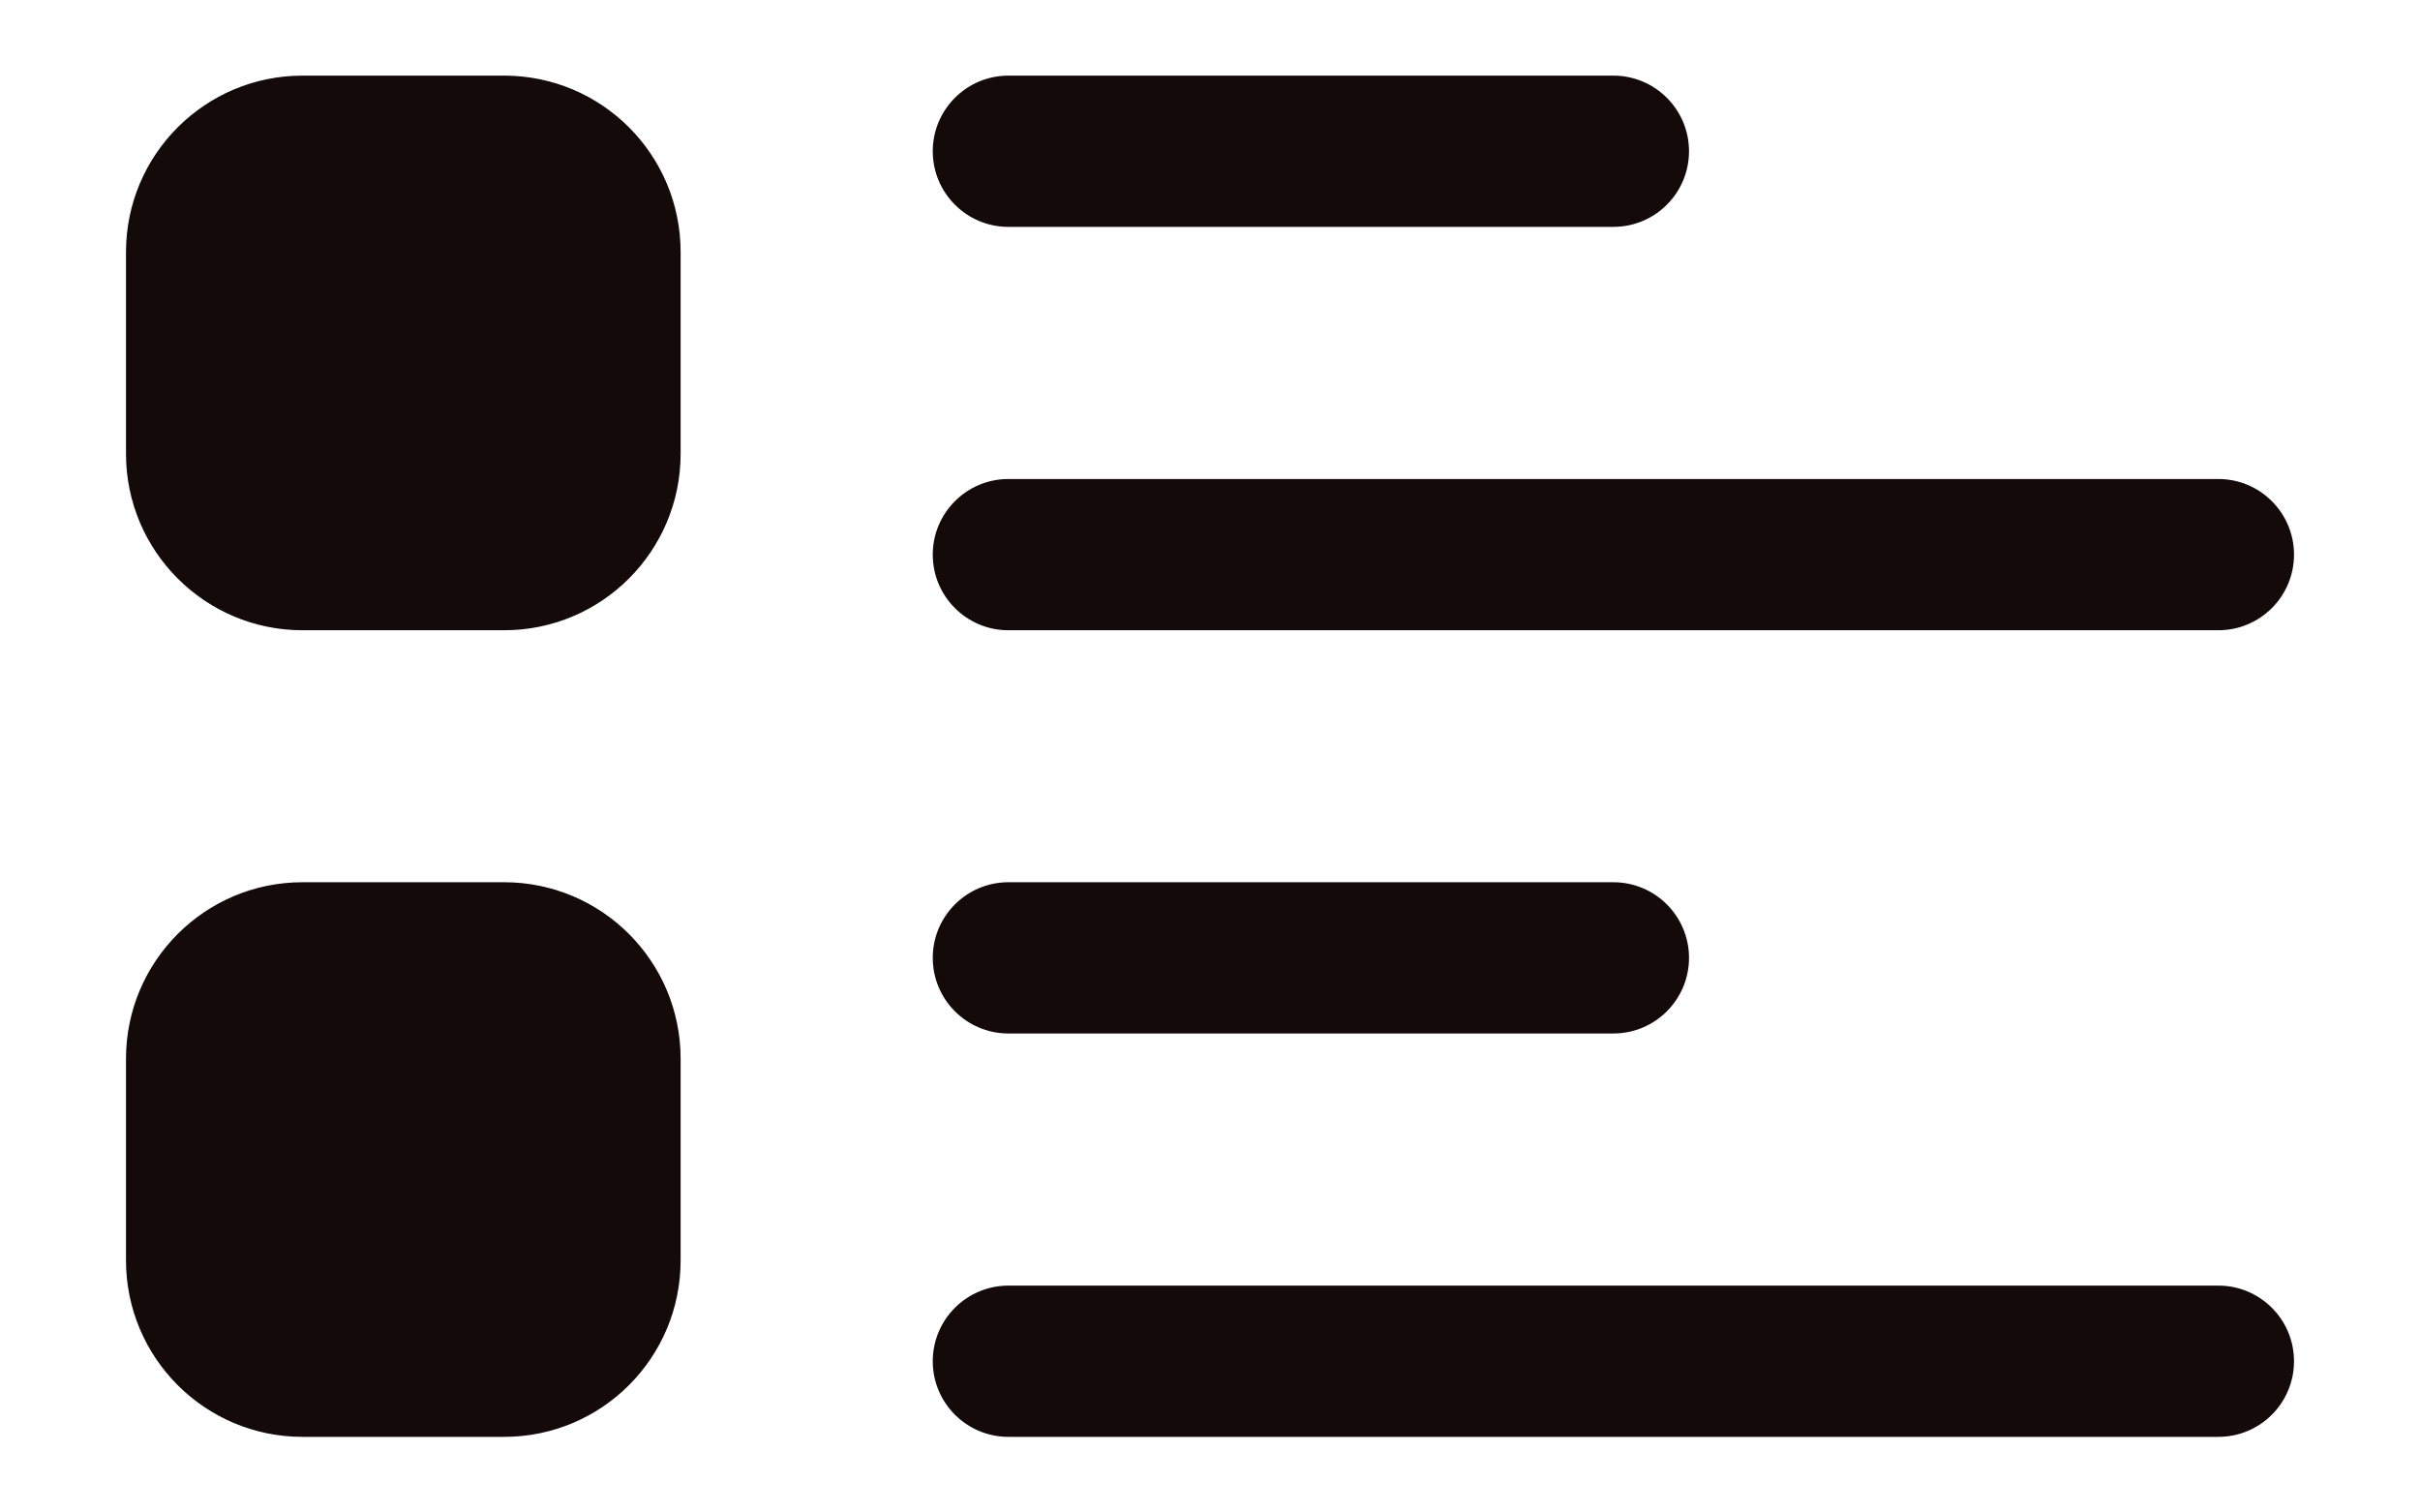 <svg width="16" height="10" viewBox="0 0 16 10" fill="none" xmlns="http://www.w3.org/2000/svg">
    <path fill-rule="evenodd" clip-rule="evenodd" d="M2 0.5C1.356 0.5 0.833 1.022 0.833 1.667V3C0.833 3.644 1.356 4.167 2 4.167H3.333C3.978 4.167 4.5 3.644 4.5 3V1.667C4.5 1.022 3.978 0.5 3.333 0.5H2ZM2 5.833C1.356 5.833 0.833 6.356 0.833 7V8.333C0.833 8.978 1.356 9.5 2 9.5H3.333C3.978 9.5 4.5 8.978 4.5 8.333V7C4.5 6.356 3.978 5.833 3.333 5.833H2ZM6.167 1C6.167 0.724 6.391 0.5 6.667 0.5H10.667C10.943 0.5 11.167 0.724 11.167 1C11.167 1.276 10.943 1.5 10.667 1.5H6.667C6.391 1.5 6.167 1.276 6.167 1ZM6.667 5.833C6.391 5.833 6.167 6.057 6.167 6.333C6.167 6.609 6.391 6.833 6.667 6.833H10.667C10.943 6.833 11.167 6.609 11.167 6.333C11.167 6.057 10.943 5.833 10.667 5.833H6.667ZM6.167 3.667C6.167 3.391 6.391 3.167 6.667 3.167H14.667C14.943 3.167 15.167 3.391 15.167 3.667C15.167 3.943 14.943 4.167 14.667 4.167H6.667C6.391 4.167 6.167 3.943 6.167 3.667ZM6.667 8.5C6.391 8.5 6.167 8.724 6.167 9C6.167 9.276 6.391 9.5 6.667 9.5H14.667C14.943 9.5 15.167 9.276 15.167 9C15.167 8.724 14.943 8.5 14.667 8.5H6.667Z" fill="#140A0A"/>
</svg>
